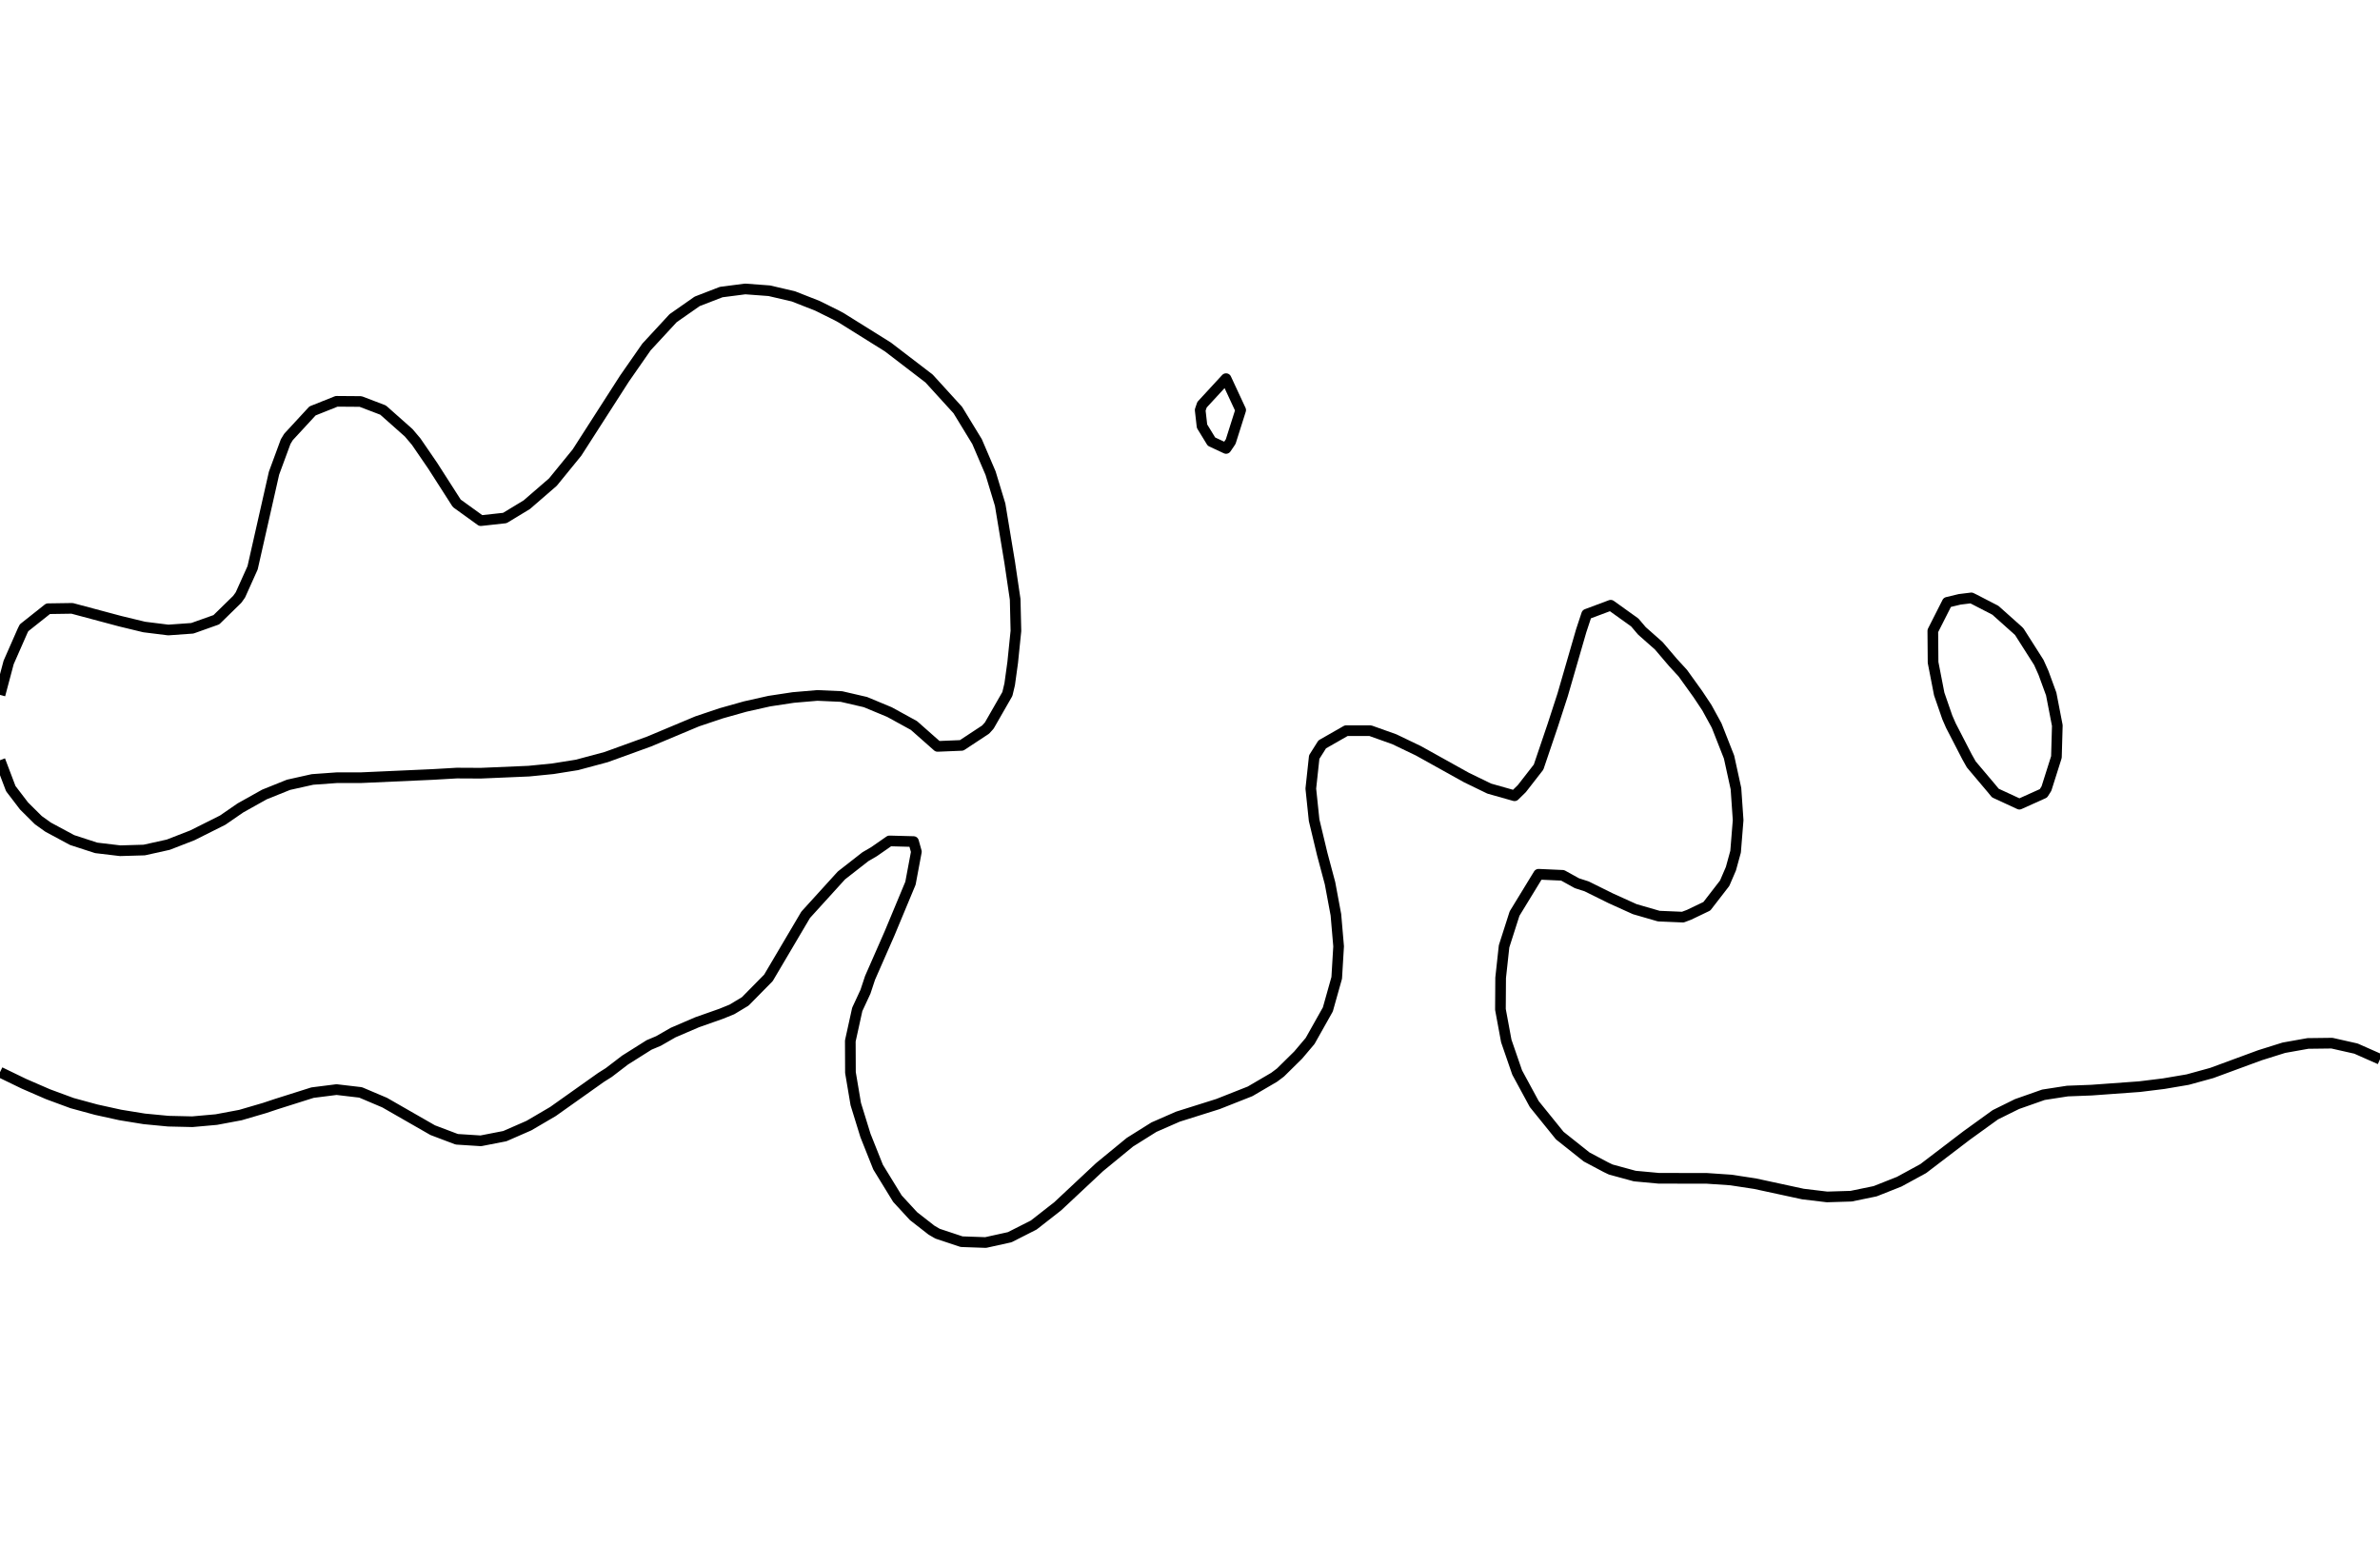 <?xml version="1.0" encoding="utf-8" standalone="no"?>
<!DOCTYPE svg PUBLIC "-//W3C//DTD SVG 1.1//EN"
  "http://www.w3.org/Graphics/SVG/1.1/DTD/svg11.dtd">
<svg xmlns:xlink="http://www.w3.org/1999/xlink" width="334.8pt" height="217.44pt" viewBox="0 0 334.8 217.44" xmlns="http://www.w3.org/2000/svg" version="1.1">
 <defs>
  <style type="text/css">*{stroke-linejoin: round; stroke-linecap: butt}</style>
 </defs>
 <g id="figure_1">
  <g id="patch_1">
   <path d="M 0 217.44 
L 334.8 217.44 
L 334.8 0 
L 0 0 
L 0 217.44 
z
" style="fill: none"/>
  </g>
  <g id="axes_1">
   <g id="PathCollection_1"/>
   <g id="PathCollection_2">
    <path d="M 334.8 149.008 
L 331.418 147.512 
L 328.036 146.748 
L 324.655 146.79 
L 321.273 147.393 
L 317.891 148.455 
L 311.127 150.946 
L 307.745 151.876 
L 304.364 152.449 
L 300.982 152.866 
L 294.218 153.356 
L 290.836 153.486 
L 287.455 154.009 
L 283.743 155.314 
L 280.691 156.821 
L 276.632 159.752 
L 270.545 164.396 
L 267.164 166.238 
L 263.782 167.579 
L 260.4 168.276 
L 257.018 168.38 
L 253.636 167.976 
L 246.873 166.514 
L 243.491 165.999 
L 240.109 165.769 
L 233.345 165.757 
L 229.964 165.444 
L 226.582 164.523 
L 225.891 164.189 
L 223.2 162.761 
L 219.416 159.752 
L 215.827 155.314 
L 213.423 150.877 
L 211.892 146.439 
L 211.07 142.002 
L 211.098 137.564 
L 211.581 133.127 
L 213.055 128.52 
L 216.436 122.987 
L 219.818 123.138 
L 221.833 124.251 
L 223.2 124.692 
L 226.582 126.367 
L 229.964 127.898 
L 233.345 128.876 
L 236.727 129.019 
L 237.605 128.689 
L 240.109 127.488 
L 242.611 124.251 
L 243.491 122.209 
L 244.149 119.814 
L 244.507 115.376 
L 244.201 110.939 
L 243.229 106.501 
L 241.484 102.064 
L 240.109 99.554 
L 238.828 97.626 
L 236.727 94.704 
L 235.338 93.189 
L 233.345 90.848 
L 230.973 88.751 
L 229.964 87.565 
L 226.582 85.142 
L 223.2 86.406 
L 222.426 88.751 
L 219.818 97.758 
L 218.419 102.064 
L 216.436 107.913 
L 214.081 110.939 
L 213.055 111.944 
L 209.501 110.939 
L 206.291 109.381 
L 199.527 105.618 
L 196.145 103.995 
L 192.764 102.789 
L 189.382 102.785 
L 186 104.717 
L 184.874 106.501 
L 184.395 110.939 
L 184.859 115.376 
L 186 120.143 
L 187.098 124.251 
L 187.925 128.689 
L 188.306 133.127 
L 188.04 137.564 
L 186.791 142.002 
L 184.296 146.439 
L 182.618 148.422 
L 180.128 150.877 
L 179.236 151.547 
L 175.855 153.526 
L 171.33 155.314 
L 165.709 157.084 
L 162.327 158.564 
L 158.945 160.683 
L 154.674 164.189 
L 148.8 169.688 
L 145.418 172.332 
L 142.036 174.047 
L 138.655 174.794 
L 135.273 174.676 
L 131.891 173.552 
L 131.049 173.064 
L 128.509 171.083 
L 126.246 168.627 
L 123.523 164.189 
L 121.745 159.727 
L 120.382 155.314 
L 119.634 150.877 
L 119.615 146.439 
L 120.591 142.002 
L 121.745 139.519 
L 122.392 137.564 
L 125.127 131.333 
L 128.077 124.251 
L 128.909 119.814 
L 128.509 118.388 
L 125.127 118.298 
L 122.946 119.814 
L 121.745 120.513 
L 118.364 123.154 
L 113.336 128.689 
L 108.096 137.564 
L 104.836 140.873 
L 102.961 142.002 
L 101.455 142.614 
L 98.073 143.805 
L 94.691 145.258 
L 92.634 146.439 
L 91.309 146.998 
L 87.927 149.129 
L 85.643 150.877 
L 84.545 151.571 
L 77.782 156.367 
L 74.4 158.349 
L 71.018 159.827 
L 67.636 160.487 
L 64.255 160.27 
L 60.873 158.989 
L 54.109 155.111 
L 50.727 153.677 
L 47.345 153.28 
L 43.964 153.707 
L 38.883 155.314 
L 37.2 155.874 
L 33.818 156.864 
L 30.436 157.498 
L 27.055 157.8 
L 23.673 157.722 
L 20.291 157.398 
L 16.909 156.848 
L 13.527 156.103 
L 10.145 155.183 
L 6.764 153.936 
L 3.382 152.467 
L 0 150.83 
L 0 150.83 
" clip-path="url(#p817f4b38d8)" style="fill: none; stroke: #000000; stroke-width: 1.5"/>
    <path d="M 0 106.946 
L 1.516 110.939 
L 3.382 113.381 
L 5.393 115.376 
L 6.764 116.357 
L 10.145 118.175 
L 13.527 119.275 
L 16.909 119.678 
L 20.291 119.579 
L 23.673 118.828 
L 27.055 117.513 
L 31.323 115.376 
L 33.818 113.657 
L 37.2 111.765 
L 40.582 110.405 
L 43.964 109.65 
L 47.345 109.408 
L 50.727 109.406 
L 60.873 108.95 
L 64.255 108.754 
L 67.636 108.771 
L 74.4 108.481 
L 77.782 108.145 
L 81.164 107.606 
L 85.279 106.501 
L 91.309 104.316 
L 98.073 101.479 
L 101.455 100.343 
L 104.836 99.392 
L 108.218 98.633 
L 111.6 98.121 
L 114.982 97.832 
L 118.364 97.984 
L 121.745 98.767 
L 125.127 100.174 
L 128.569 102.064 
L 131.891 105 
L 135.273 104.86 
L 138.655 102.632 
L 139.165 102.064 
L 141.71 97.626 
L 142.036 96.258 
L 142.459 93.189 
L 142.912 88.751 
L 142.806 84.313 
L 142.036 79.104 
L 140.693 71.001 
L 139.347 66.563 
L 137.447 62.126 
L 134.739 57.688 
L 130.697 53.251 
L 124.906 48.813 
L 118.364 44.727 
L 117.724 44.376 
L 114.982 43.017 
L 111.6 41.689 
L 108.218 40.901 
L 104.836 40.65 
L 101.455 41.086 
L 98.073 42.393 
L 94.691 44.758 
L 90.942 48.813 
L 87.852 53.251 
L 81.164 63.666 
L 77.782 67.816 
L 74.103 71.001 
L 71.018 72.871 
L 67.636 73.242 
L 64.255 70.804 
L 60.873 65.525 
L 58.543 62.126 
L 57.491 60.884 
L 53.889 57.688 
L 50.727 56.481 
L 47.345 56.455 
L 43.964 57.807 
L 40.582 61.47 
L 40.183 62.126 
L 38.547 66.563 
L 35.534 79.876 
L 33.818 83.69 
L 33.372 84.313 
L 30.436 87.183 
L 27.055 88.386 
L 23.673 88.627 
L 20.291 88.206 
L 16.909 87.389 
L 10.145 85.581 
L 6.764 85.632 
L 3.382 88.315 
L 3.168 88.751 
L 1.216 93.189 
L 0 97.756 
L 0 97.756 
" clip-path="url(#p817f4b38d8)" style="fill: none; stroke: #000000; stroke-width: 1.5"/>
    <path d="M 280.691 111.563 
L 284.073 113.127 
L 287.455 111.604 
L 287.877 110.939 
L 289.282 106.501 
L 289.408 102.064 
L 288.548 97.626 
L 287.455 94.639 
L 286.805 93.189 
L 284.073 88.895 
L 283.942 88.751 
L 280.691 85.848 
L 277.719 84.313 
L 277.309 84.111 
L 275.668 84.313 
L 273.927 84.732 
L 271.893 88.751 
L 271.93 93.189 
L 272.793 97.626 
L 273.927 100.906 
L 274.432 102.064 
L 276.722 106.501 
L 277.309 107.541 
L 280.179 110.939 
L 280.691 111.563 
z
" clip-path="url(#p817f4b38d8)" style="fill: none; stroke: #000000; stroke-width: 1.5"/>
    <path d="M 172.473 63.085 
L 173.124 62.126 
L 174.529 57.688 
L 172.473 53.266 
L 169.091 56.934 
L 168.833 57.688 
L 169.091 59.955 
L 170.419 62.126 
L 172.473 63.085 
z
" clip-path="url(#p817f4b38d8)" style="fill: none; stroke: #000000; stroke-width: 1.5"/>
   </g>
   <g id="PathCollection_3"/>
  </g>
 </g>
 <defs>
  <clipPath id="p817f4b38d8">
   <rect x="0" y="-0" width="334.8" height="217.44"/>
  </clipPath>
 </defs>
</svg>
